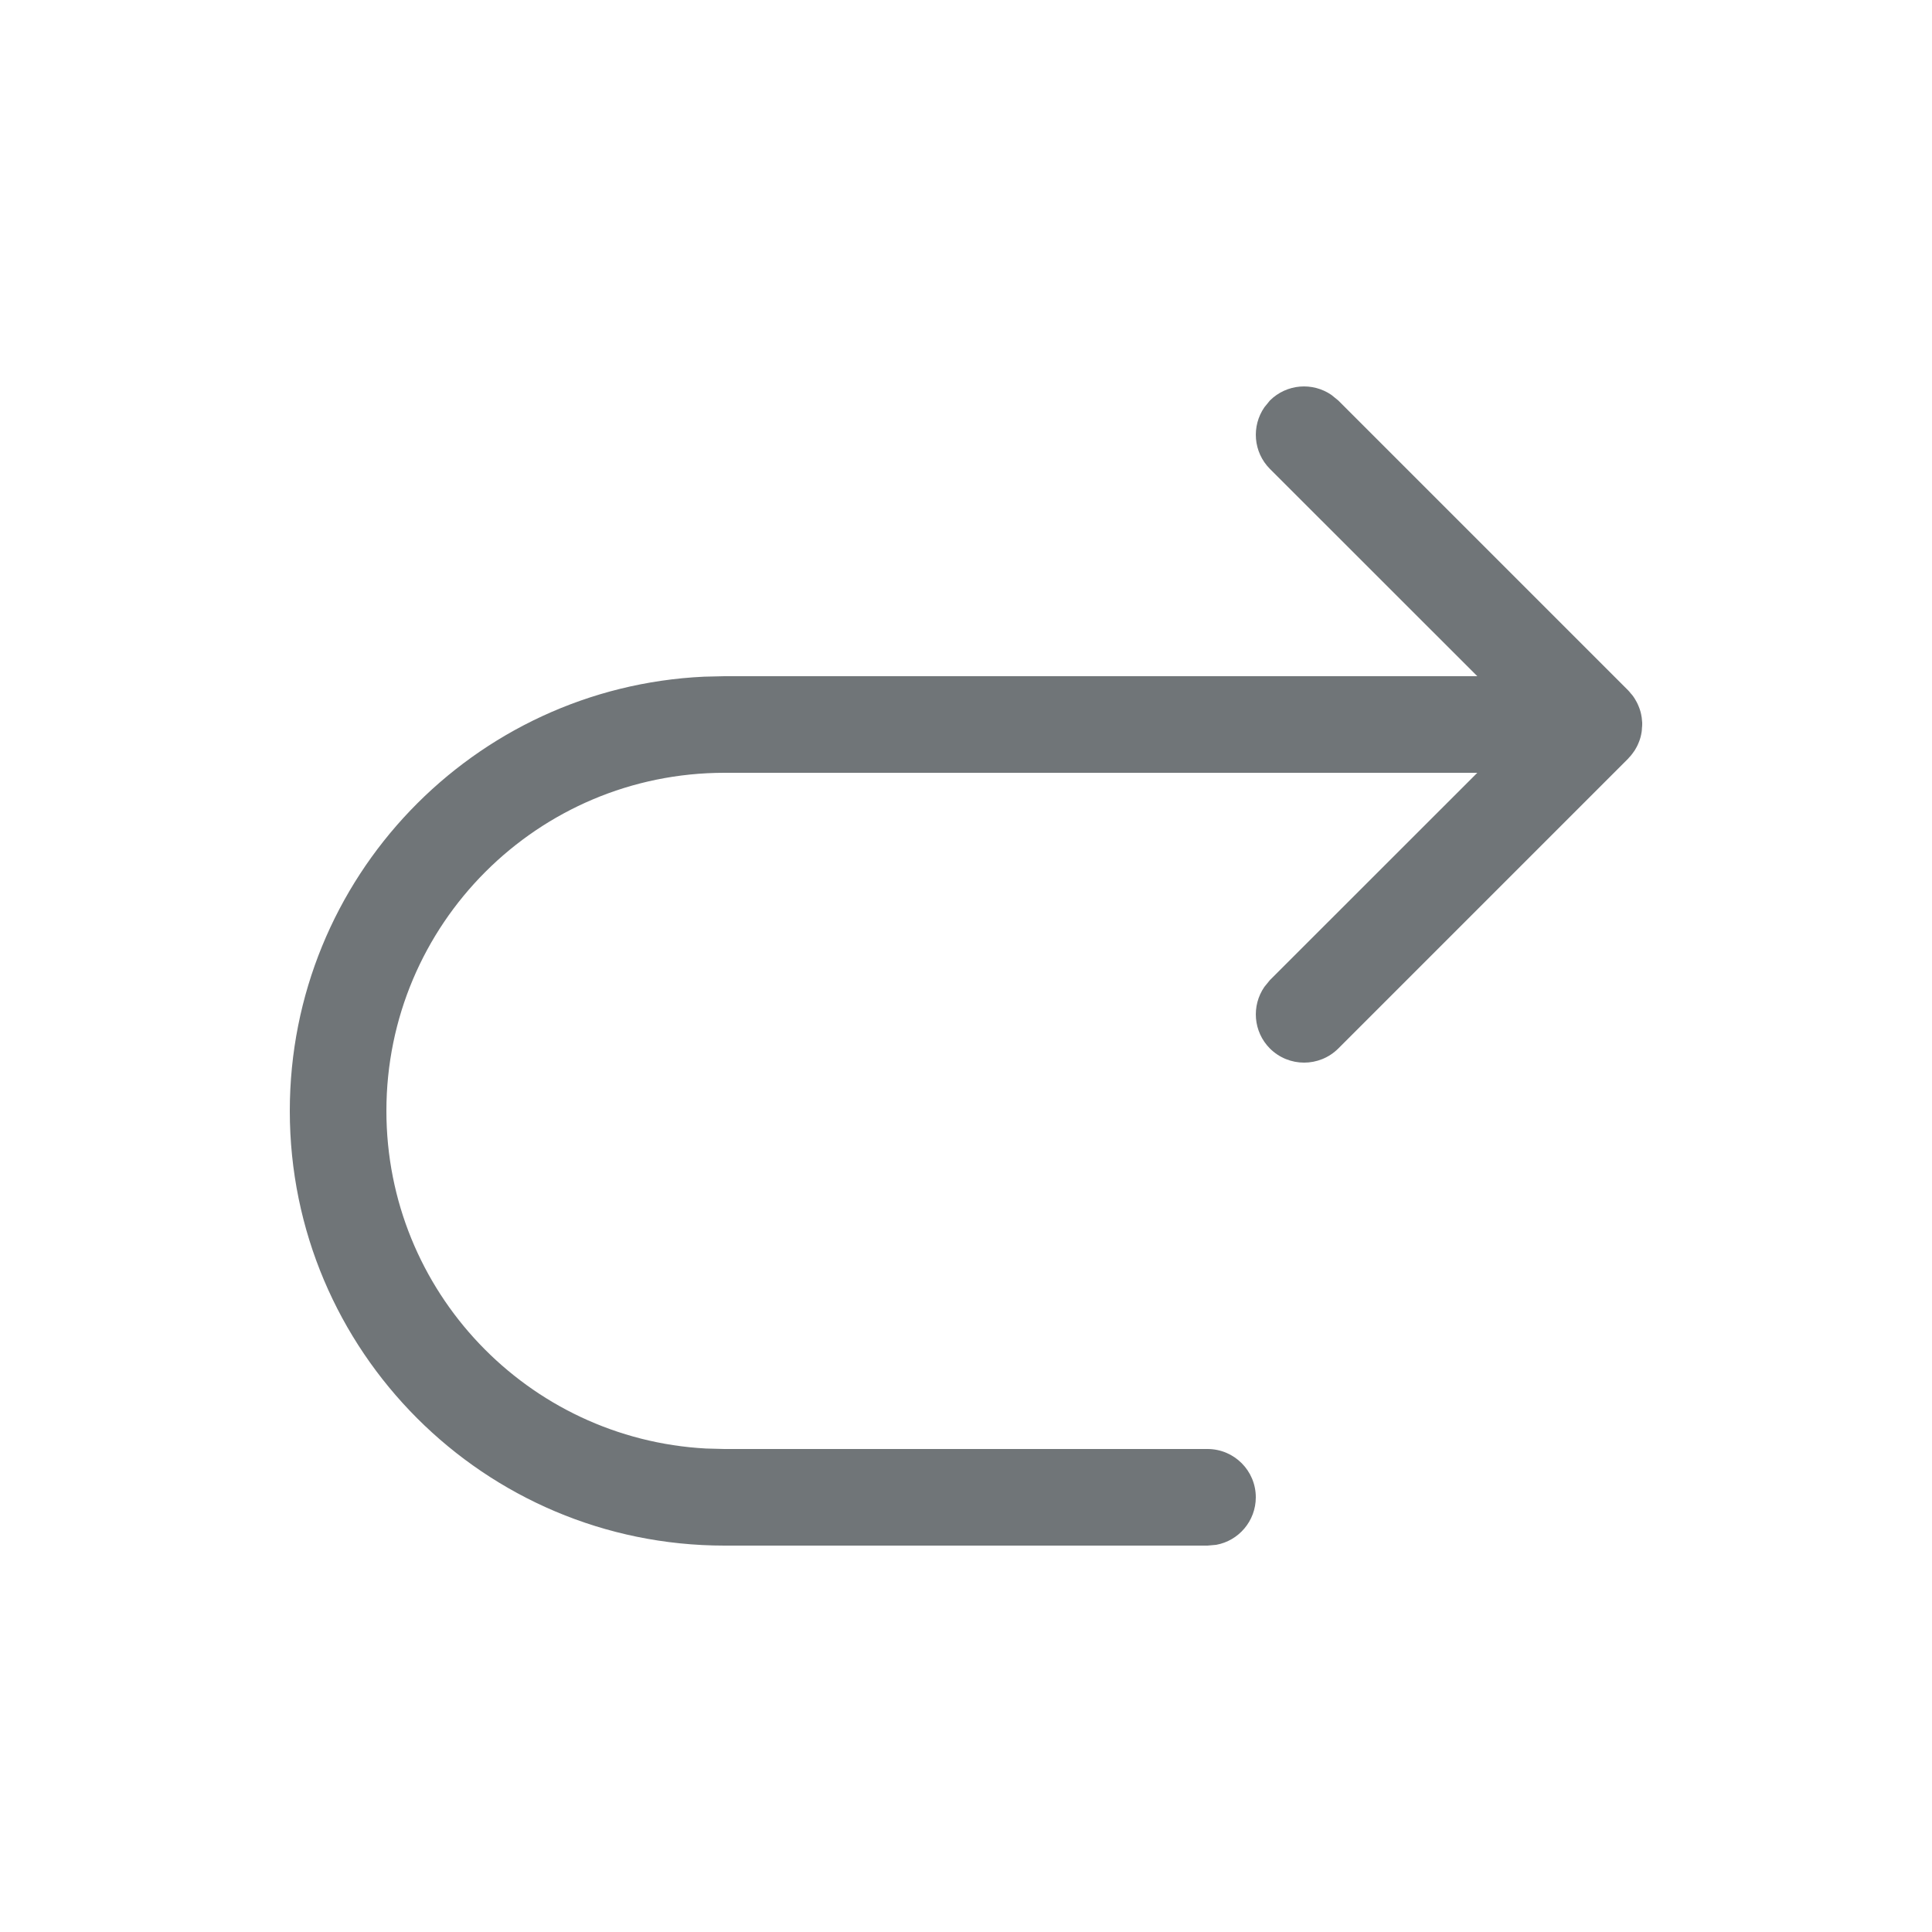 <svg xmlns="http://www.w3.org/2000/svg" width="20" height="20" viewBox="0 0 20 20">
  <path fill="#707578" fill-rule="evenodd" d="M13.784,4.089 L13.854,4.146 L16.854,7.146 L16.865,7.159 C16.877,7.171 16.888,7.184 16.898,7.198 L16.854,7.146 C16.88,7.173 16.904,7.202 16.923,7.233 C16.93,7.244 16.937,7.256 16.943,7.268 C16.95,7.282 16.957,7.295 16.962,7.309 C16.968,7.322 16.972,7.335 16.977,7.349 C16.982,7.364 16.986,7.38 16.989,7.395 C16.991,7.406 16.993,7.417 16.995,7.428 C16.997,7.445 16.999,7.463 17,7.48 C17,7.486 17,7.493 17,7.5 L17,7.521 C16.999,7.538 16.997,7.555 16.995,7.572 L17,7.5 C17,7.536 16.996,7.571 16.989,7.605 C16.986,7.62 16.982,7.636 16.977,7.651 C16.972,7.665 16.968,7.678 16.962,7.691 C16.957,7.705 16.95,7.718 16.943,7.732 C16.937,7.744 16.93,7.756 16.923,7.767 C16.919,7.773 16.915,7.779 16.911,7.784 L16.898,7.802 C16.888,7.816 16.877,7.829 16.865,7.841 L16.854,7.854 L13.854,10.854 C13.658,11.049 13.342,11.049 13.146,10.854 C12.973,10.68 12.954,10.411 13.089,10.216 L13.146,10.146 L15.293,8 L7.5,8 C5.567,8 4,9.567 4,11.5 C4,13.369 5.464,14.895 7.308,14.995 L7.5,15 L12.5,15 C12.776,15 13,15.224 13,15.5 C13,15.745 12.823,15.95 12.59,15.992 L12.5,16 L7.5,16 C5.015,16 3,13.985 3,11.5 C3,9.086 4.901,7.116 7.288,7.005 L7.5,7 L15.293,7 L13.146,4.854 C12.973,4.68 12.954,4.411 13.089,4.216 L13.146,4.146 C13.32,3.973 13.589,3.954 13.784,4.089 Z"/>
</svg>
